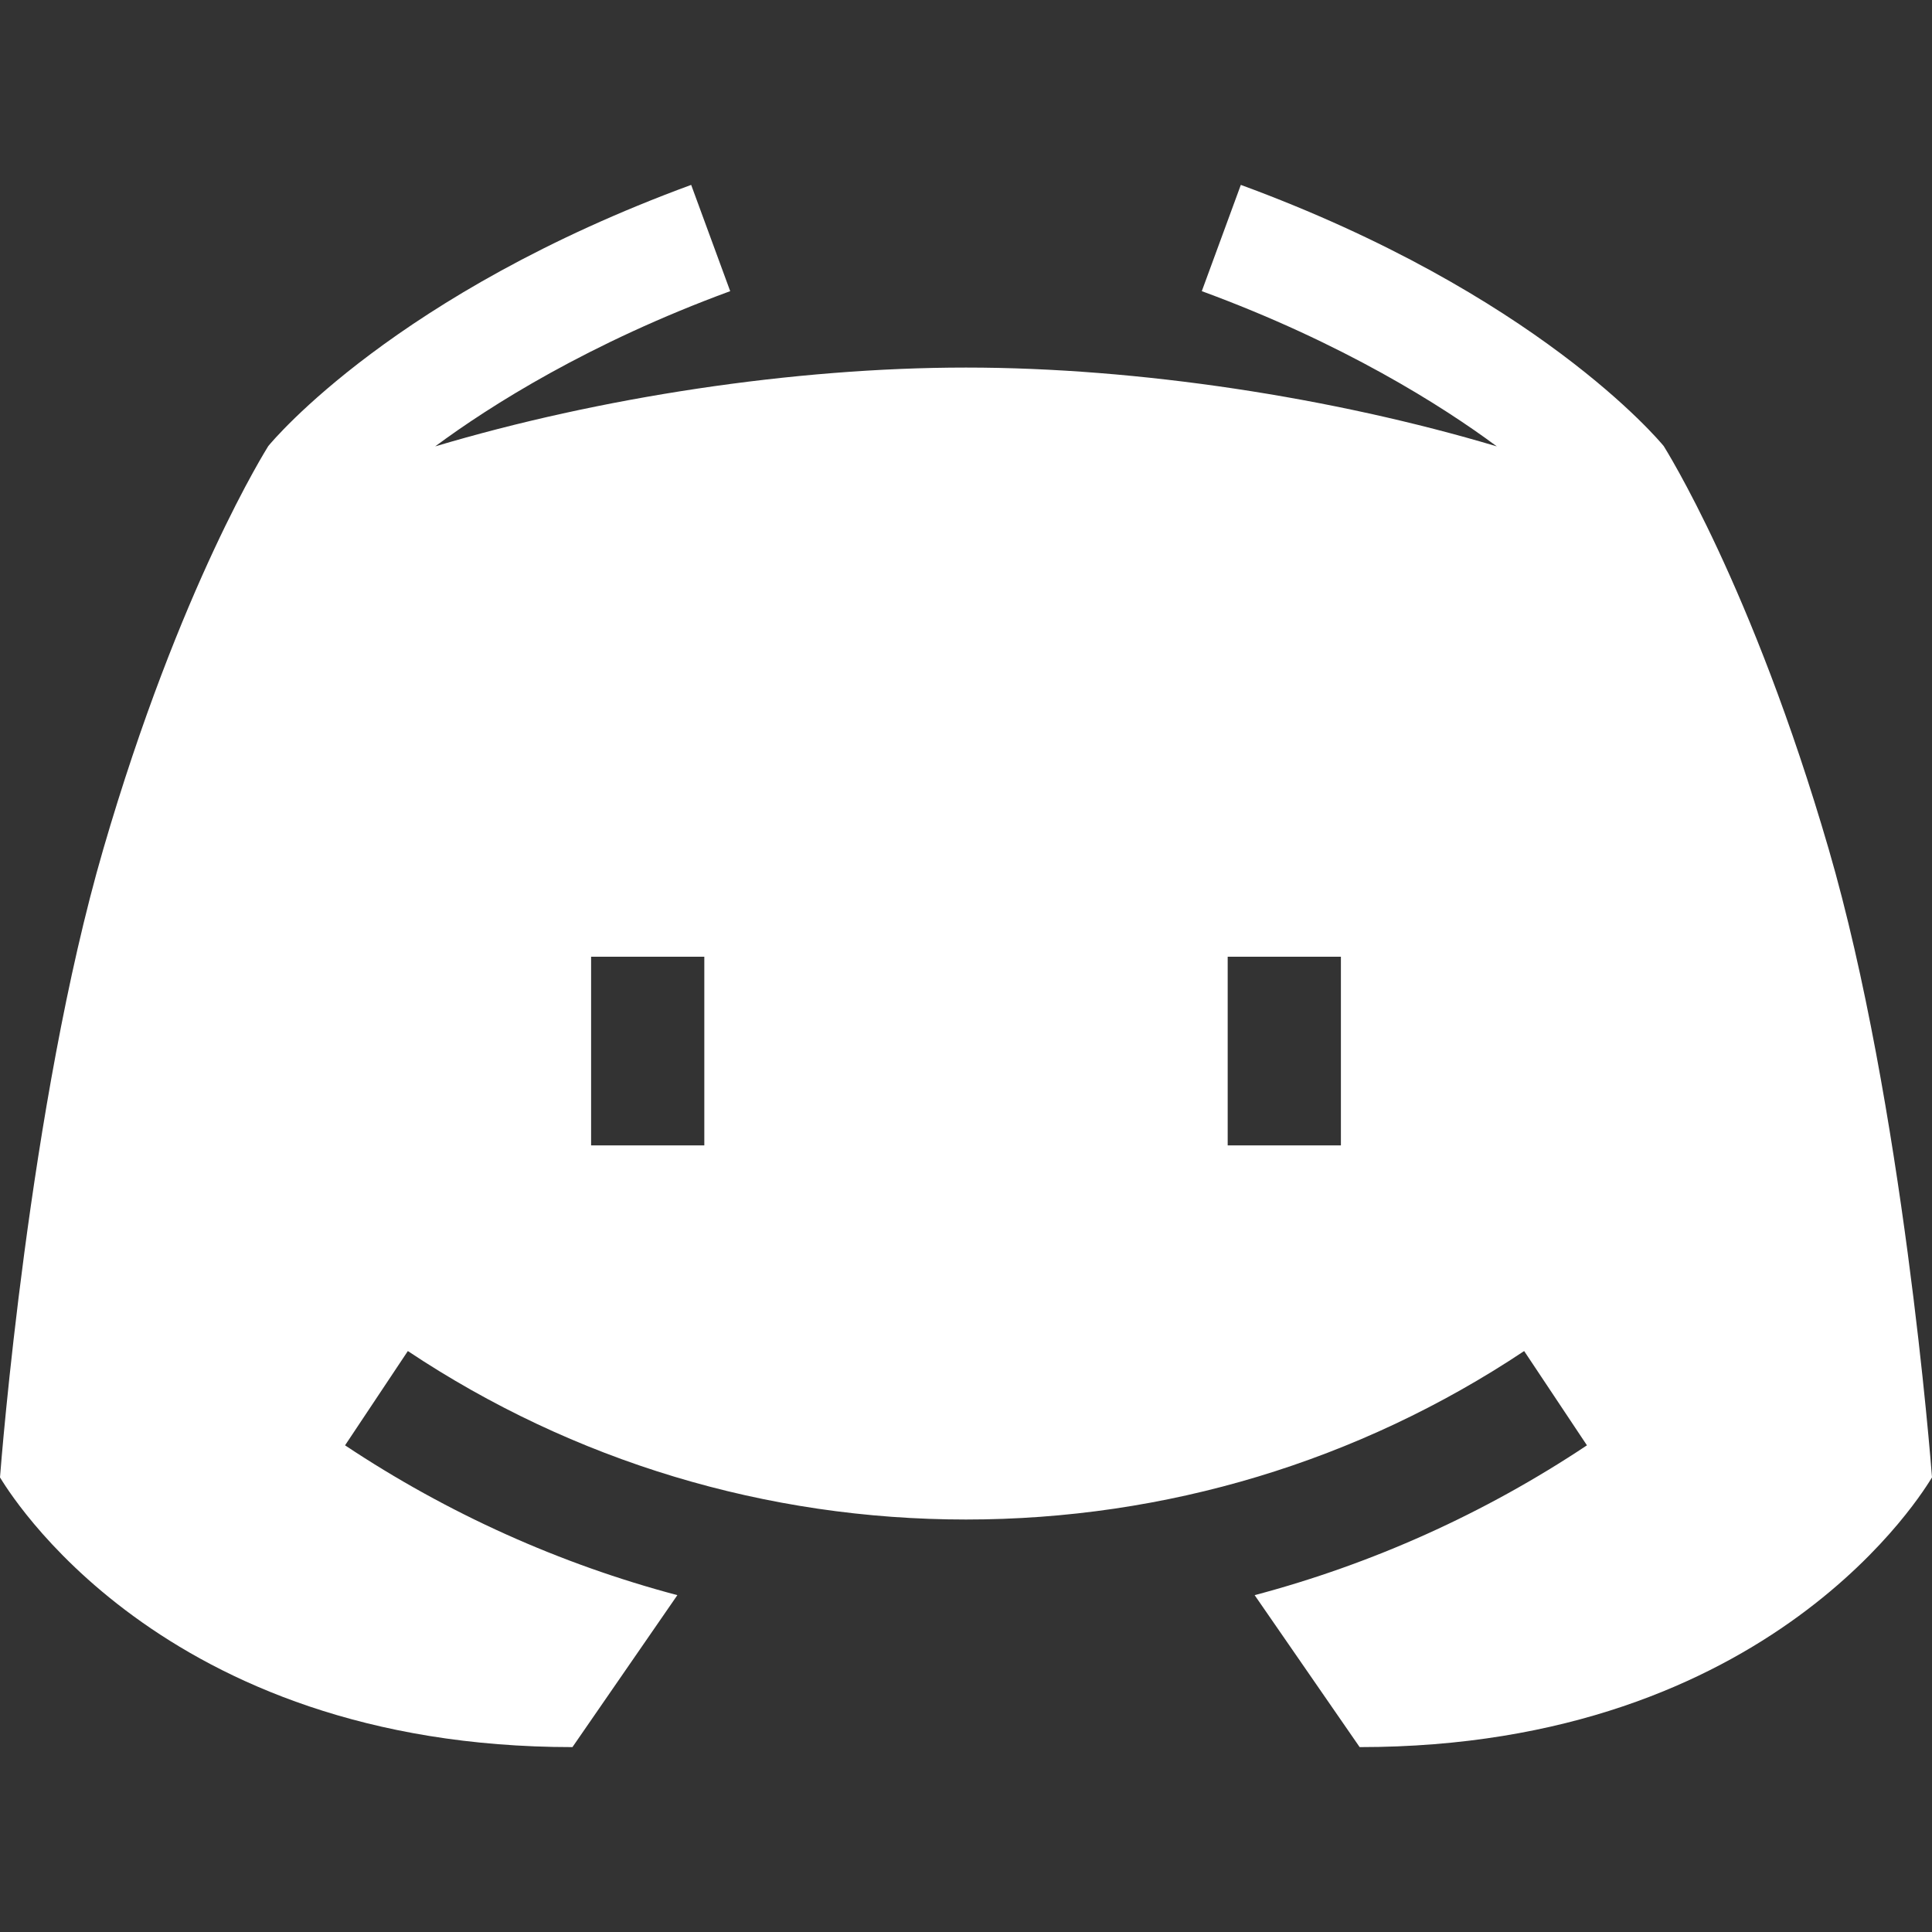 <svg width="20" height="20" viewBox="0 0 20 20" fill="none" xmlns="http://www.w3.org/2000/svg">
<rect x="0" y="0" width="20" height="20" fill="#333333" stroke="none"/>
<g clip-path="url(#clip0_40_289)">
<path d="M18.931 8.791C18.135 6.056 17.237 4.643 17.223 4.618C17.171 4.555 15.903 3.037 12.845 1.914L12.441 3.014C13.896 3.548 14.928 4.2 15.495 4.621C13.801 4.115 11.785 3.805 10 3.805C8.215 3.805 6.199 4.115 4.505 4.621C5.072 4.2 6.104 3.548 7.559 3.014L7.155 1.914C4.097 3.037 2.829 4.555 2.777 4.618C2.763 4.643 1.865 6.056 1.069 8.791C0.302 11.427 0.011 15.145 0 15.294C0.068 15.401 1.641 18.086 5.926 18.086L7.012 16.513C5.795 16.19 4.635 15.669 3.572 14.962L4.222 13.986C5.935 15.127 7.933 15.73 10 15.73C12.067 15.73 14.065 15.127 15.778 13.986L16.428 14.962C15.366 15.669 14.205 16.19 12.988 16.513L14.075 18.086C18.359 18.086 19.932 15.401 20 15.294C19.989 15.145 19.698 11.427 18.931 8.791ZM7.291 11.857H6.119V9.904H7.291V11.857ZM13.881 11.857H12.709V9.904H13.881V11.857Z" fill="white"/>
</g>
<defs>
<clipPath id="clip0_40_289">
<rect width="20" height="20" fill="white"/>
</clipPath>
</defs>
</svg>
